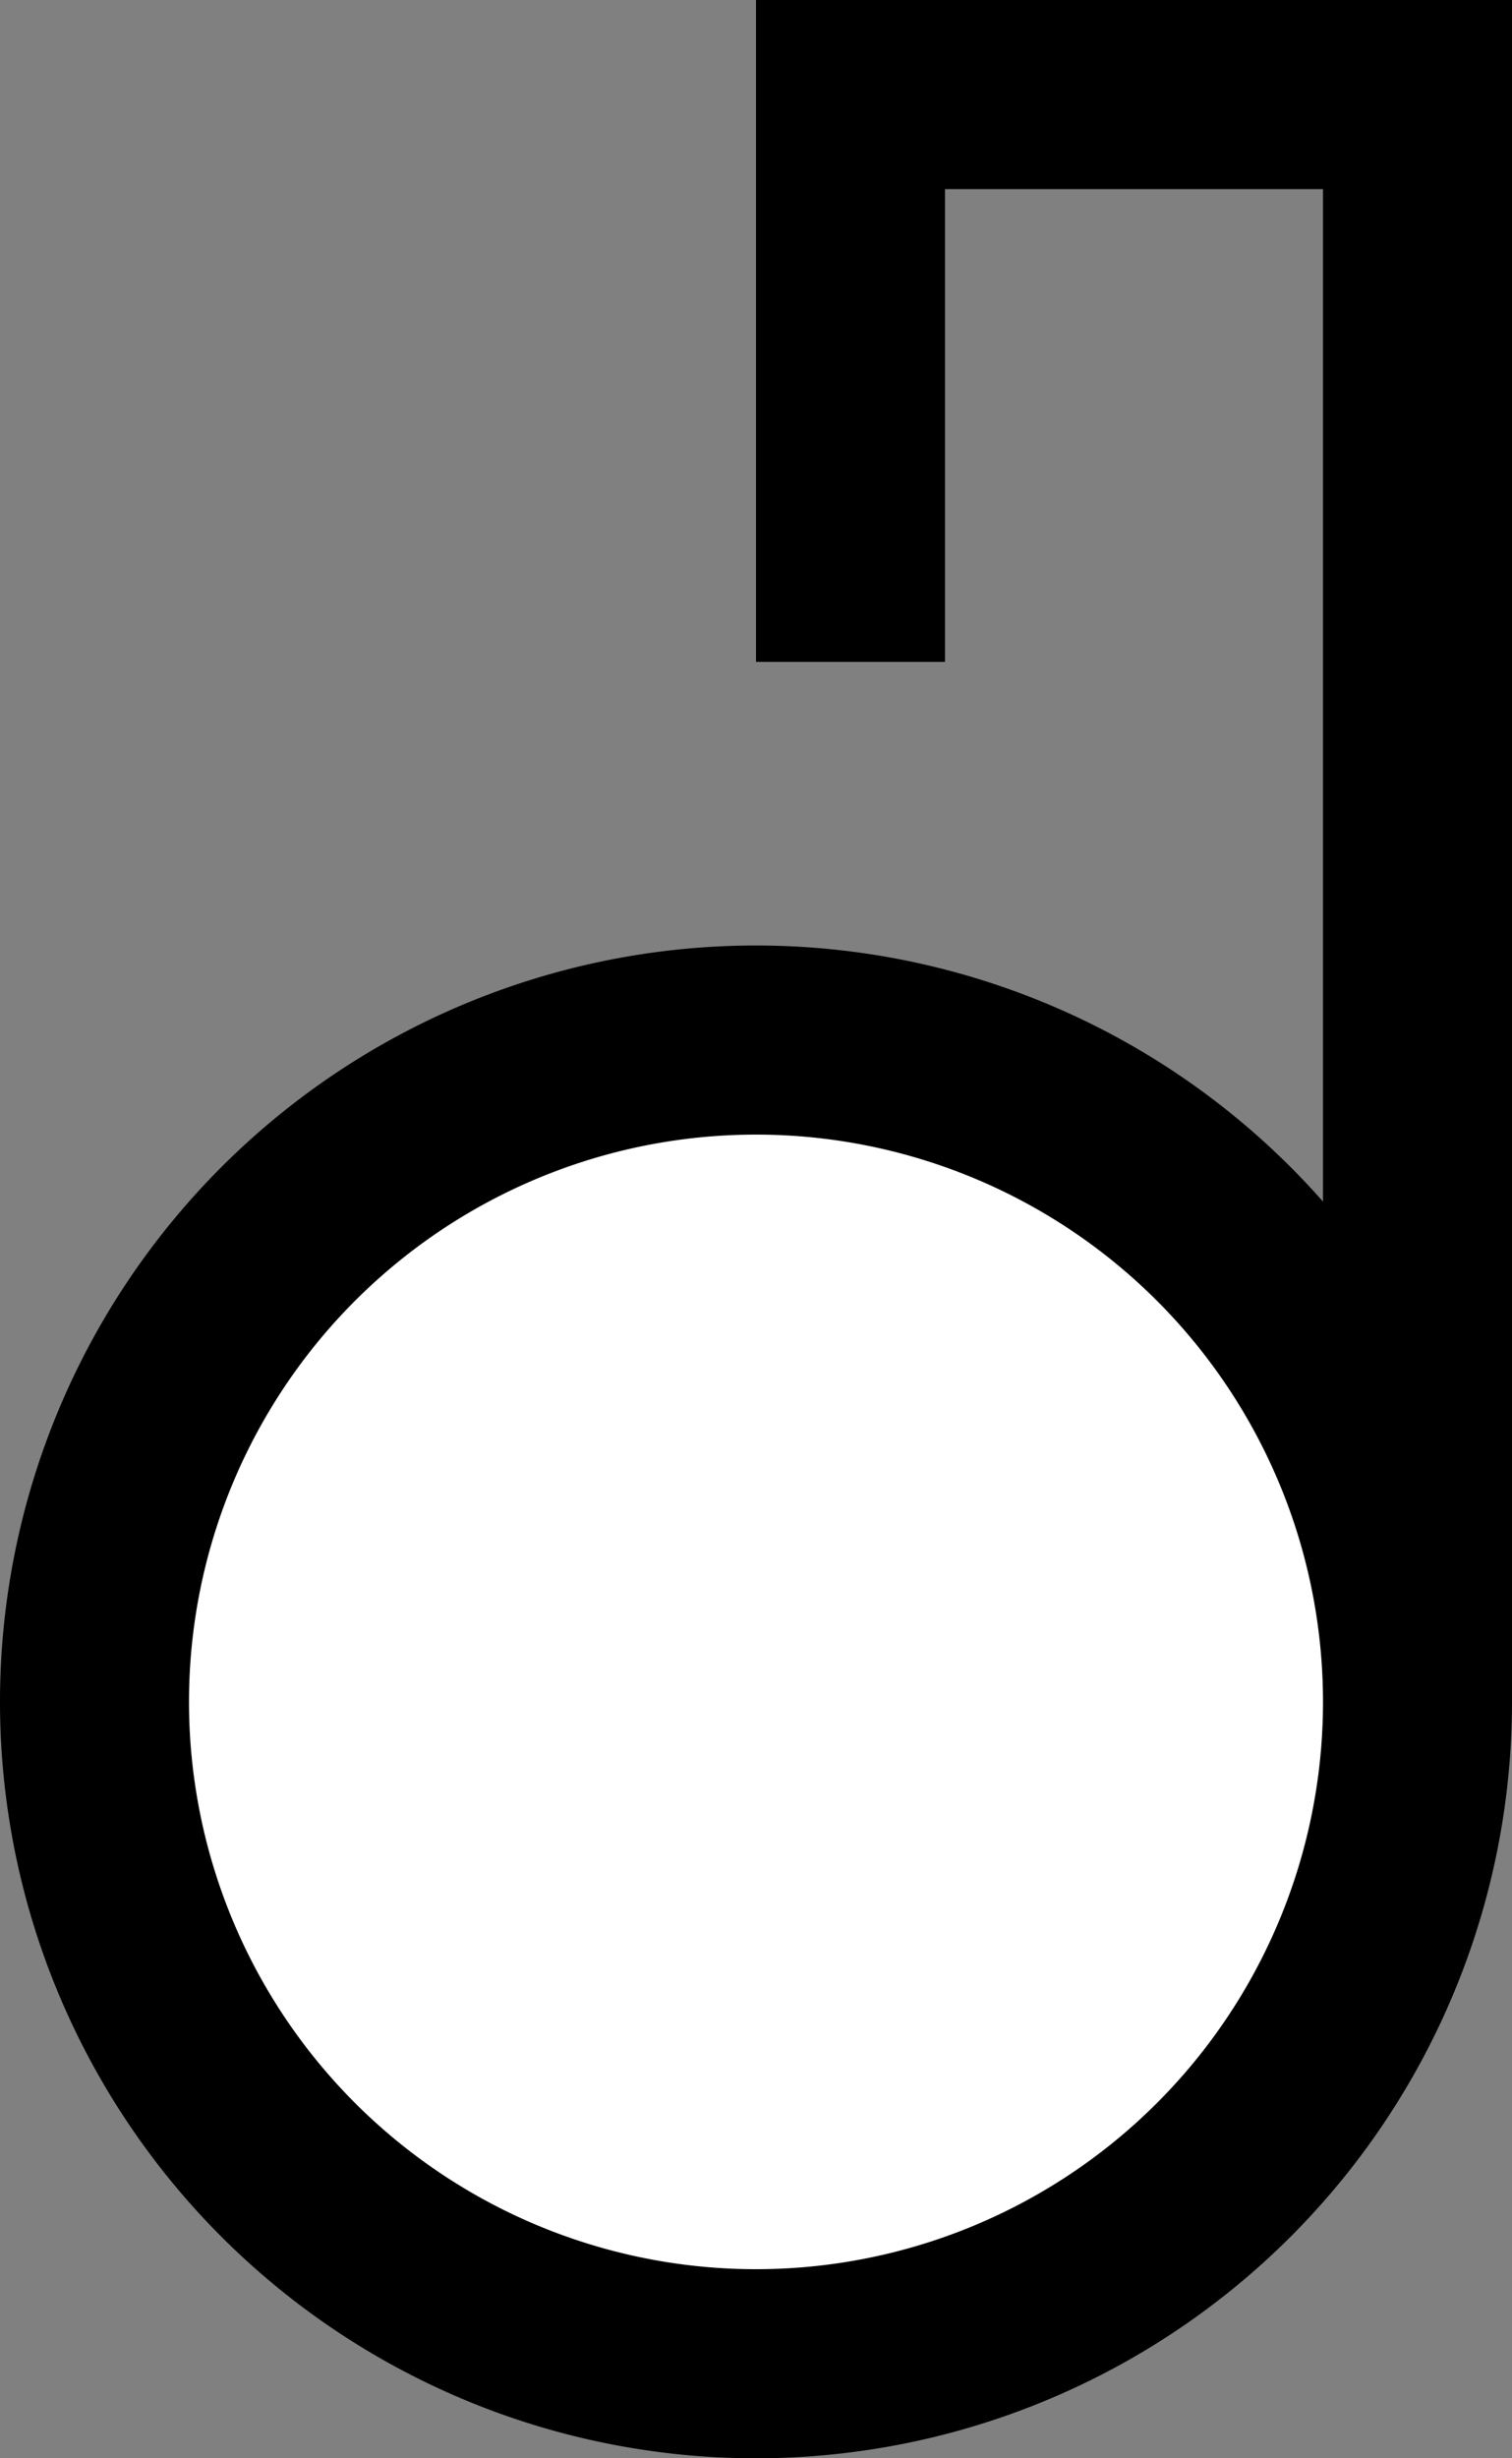 <svg xmlns="http://www.w3.org/2000/svg" width="16" height="26" version="1.0"><rect width="100%" height="100%" fill="#808080" stroke="none"/><path d="M8 0v7h2V2h4v16h2V0H8z"/><path d="M16 18a8 8 0 1 1-16 0 8 8 0 1 1 16 0z"/><path d="M14 18a6 6 0 1 1-12 0 6 6 0 1 1 12 0z" fill="#fff"/></svg>